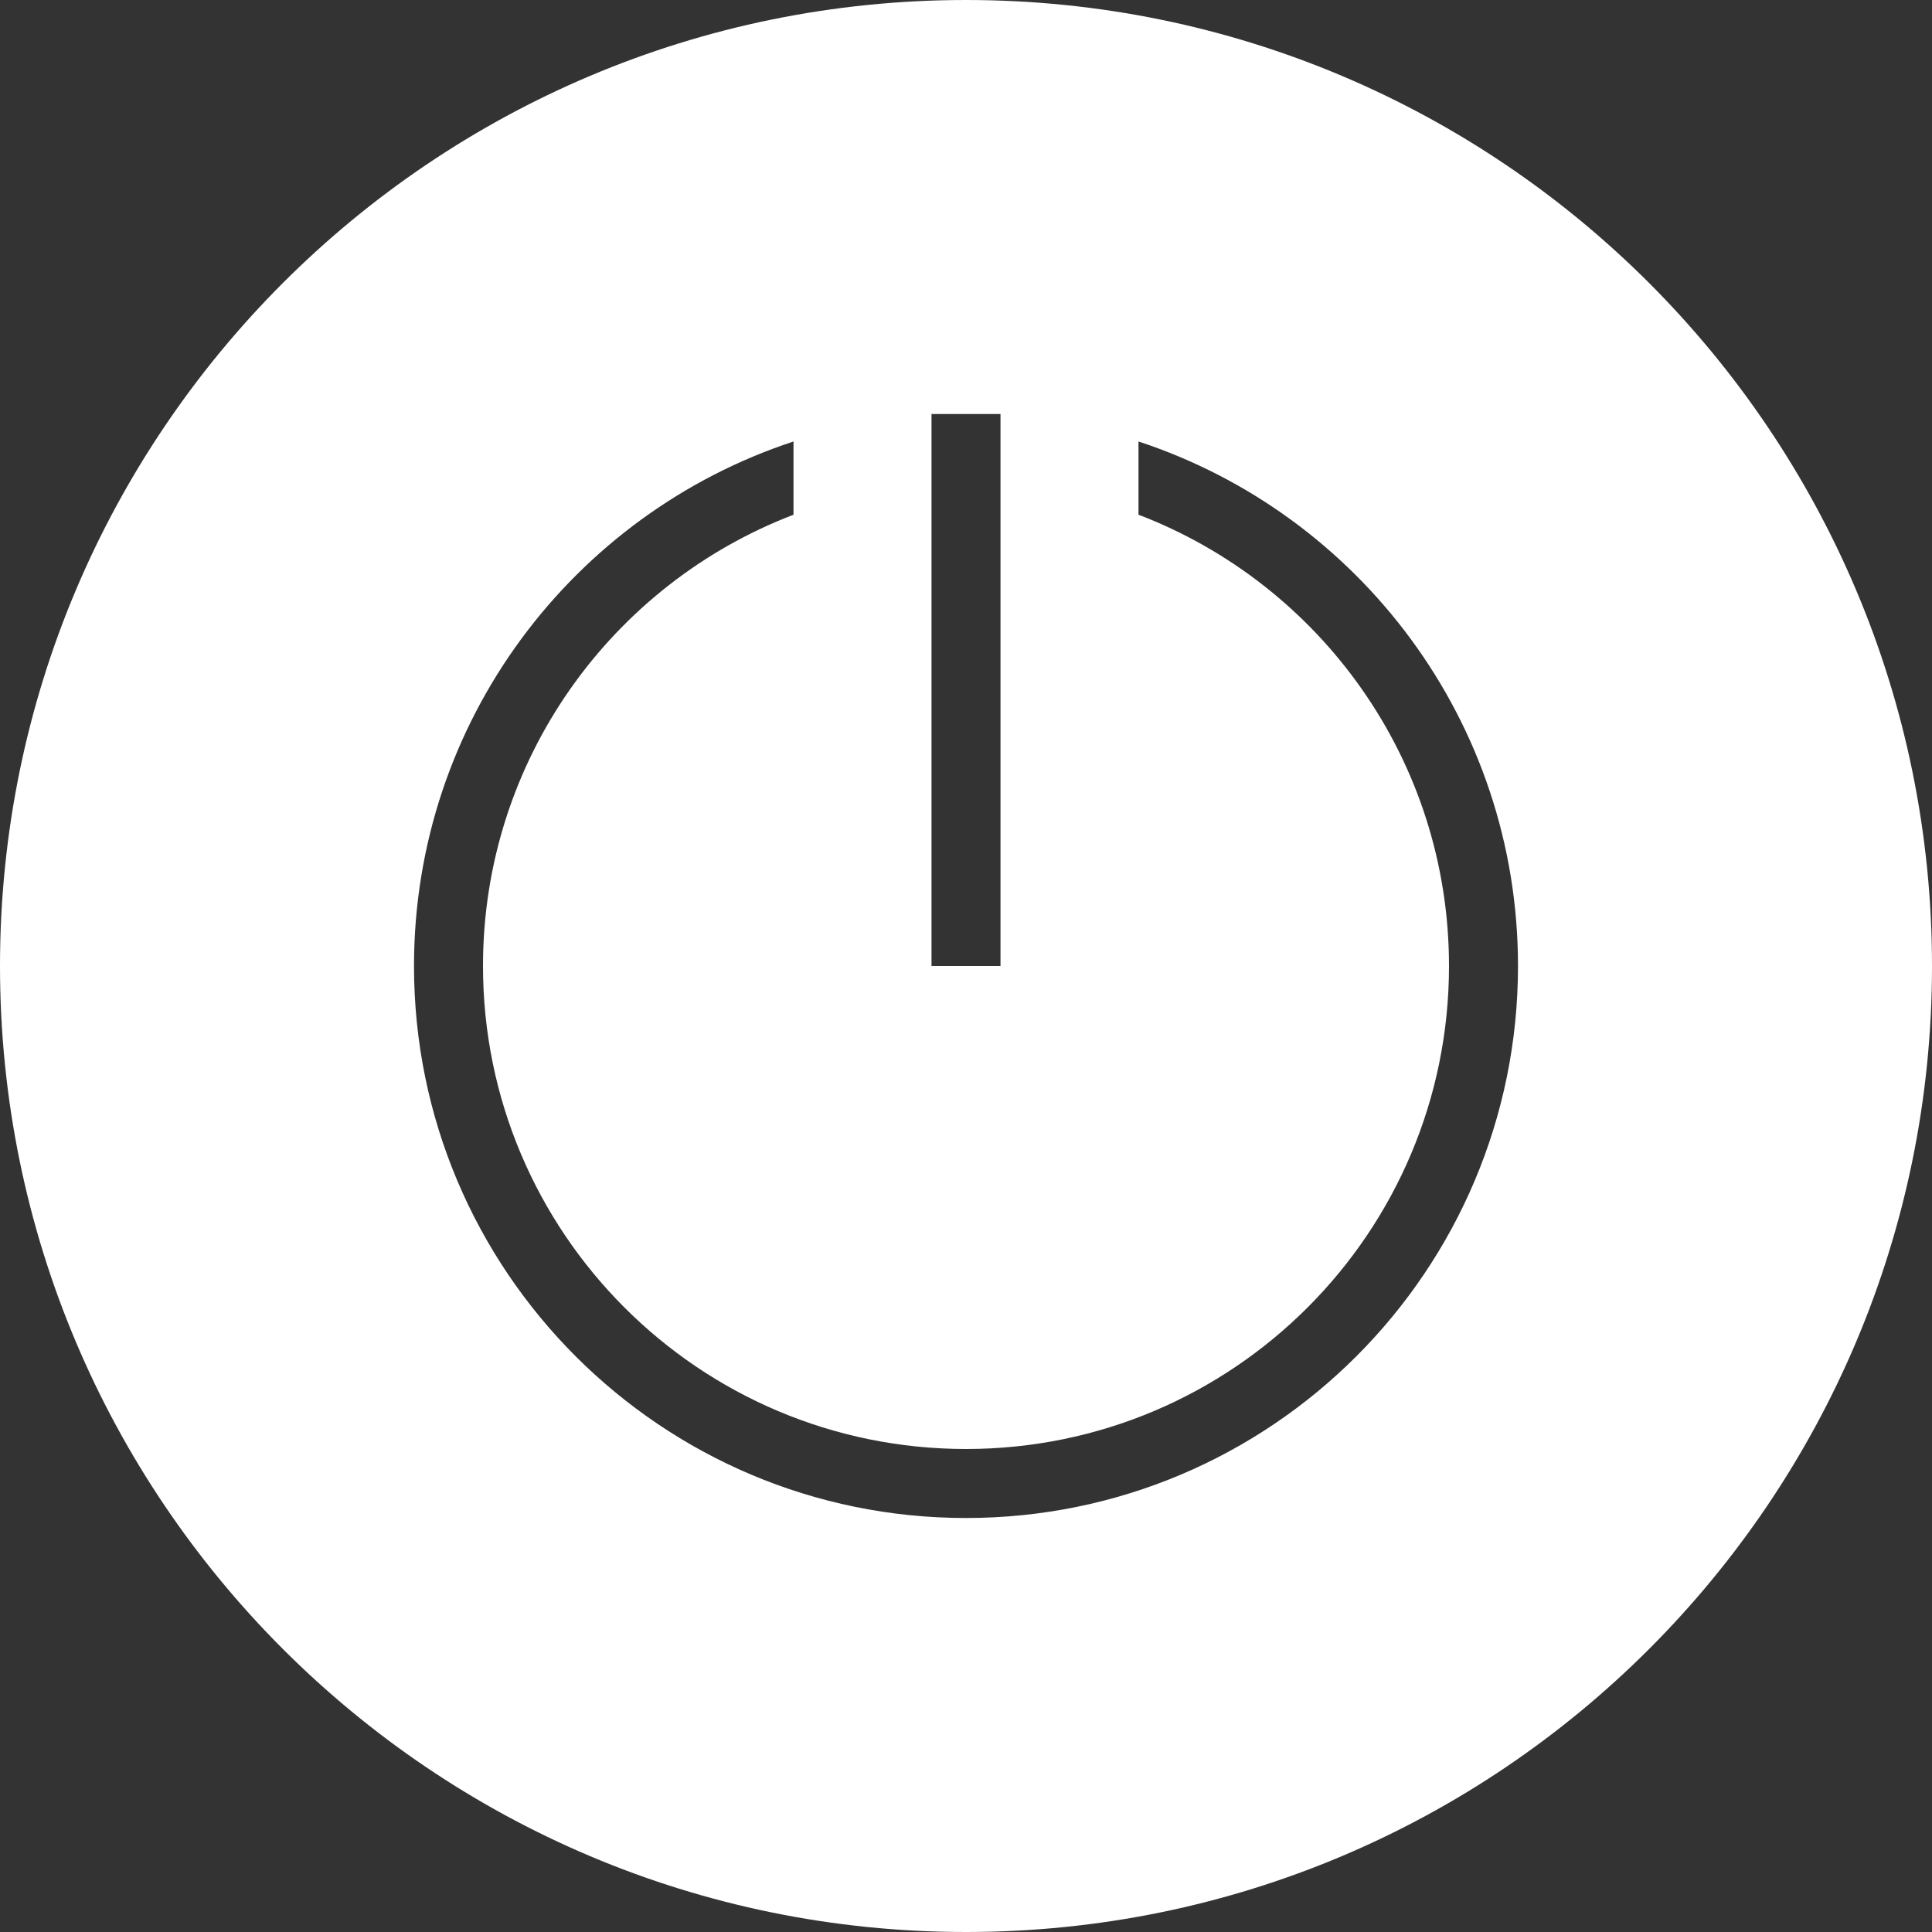 <svg xmlns="http://www.w3.org/2000/svg" width="56" height="56" viewBox="0 0 56 56">
    <rect x="0" y="0" width="56" height="56" fill="#333333" stroke="none"/>
    <path fill="#FFF" fill-rule="evenodd" d="M23 12.797C16.612 14.897 12 20.91 12 28c0 8.837 7.163 16 16 16s16-7.163 16-16c0-7.09-4.612-13.104-11-15.203v2.122c5.263 2.013 9 7.11 9 13.081 0 7.732-6.268 14-14 14s-14-6.268-14-14c0-5.97 3.737-11.068 9-13.08v-2.123zM28 56C12.536 56 0 43.464 0 28S12.536 0 28 0s28 12.536 28 28-12.536 28-28 28zm-1-44v16h2V12h-2z"/>
</svg>
